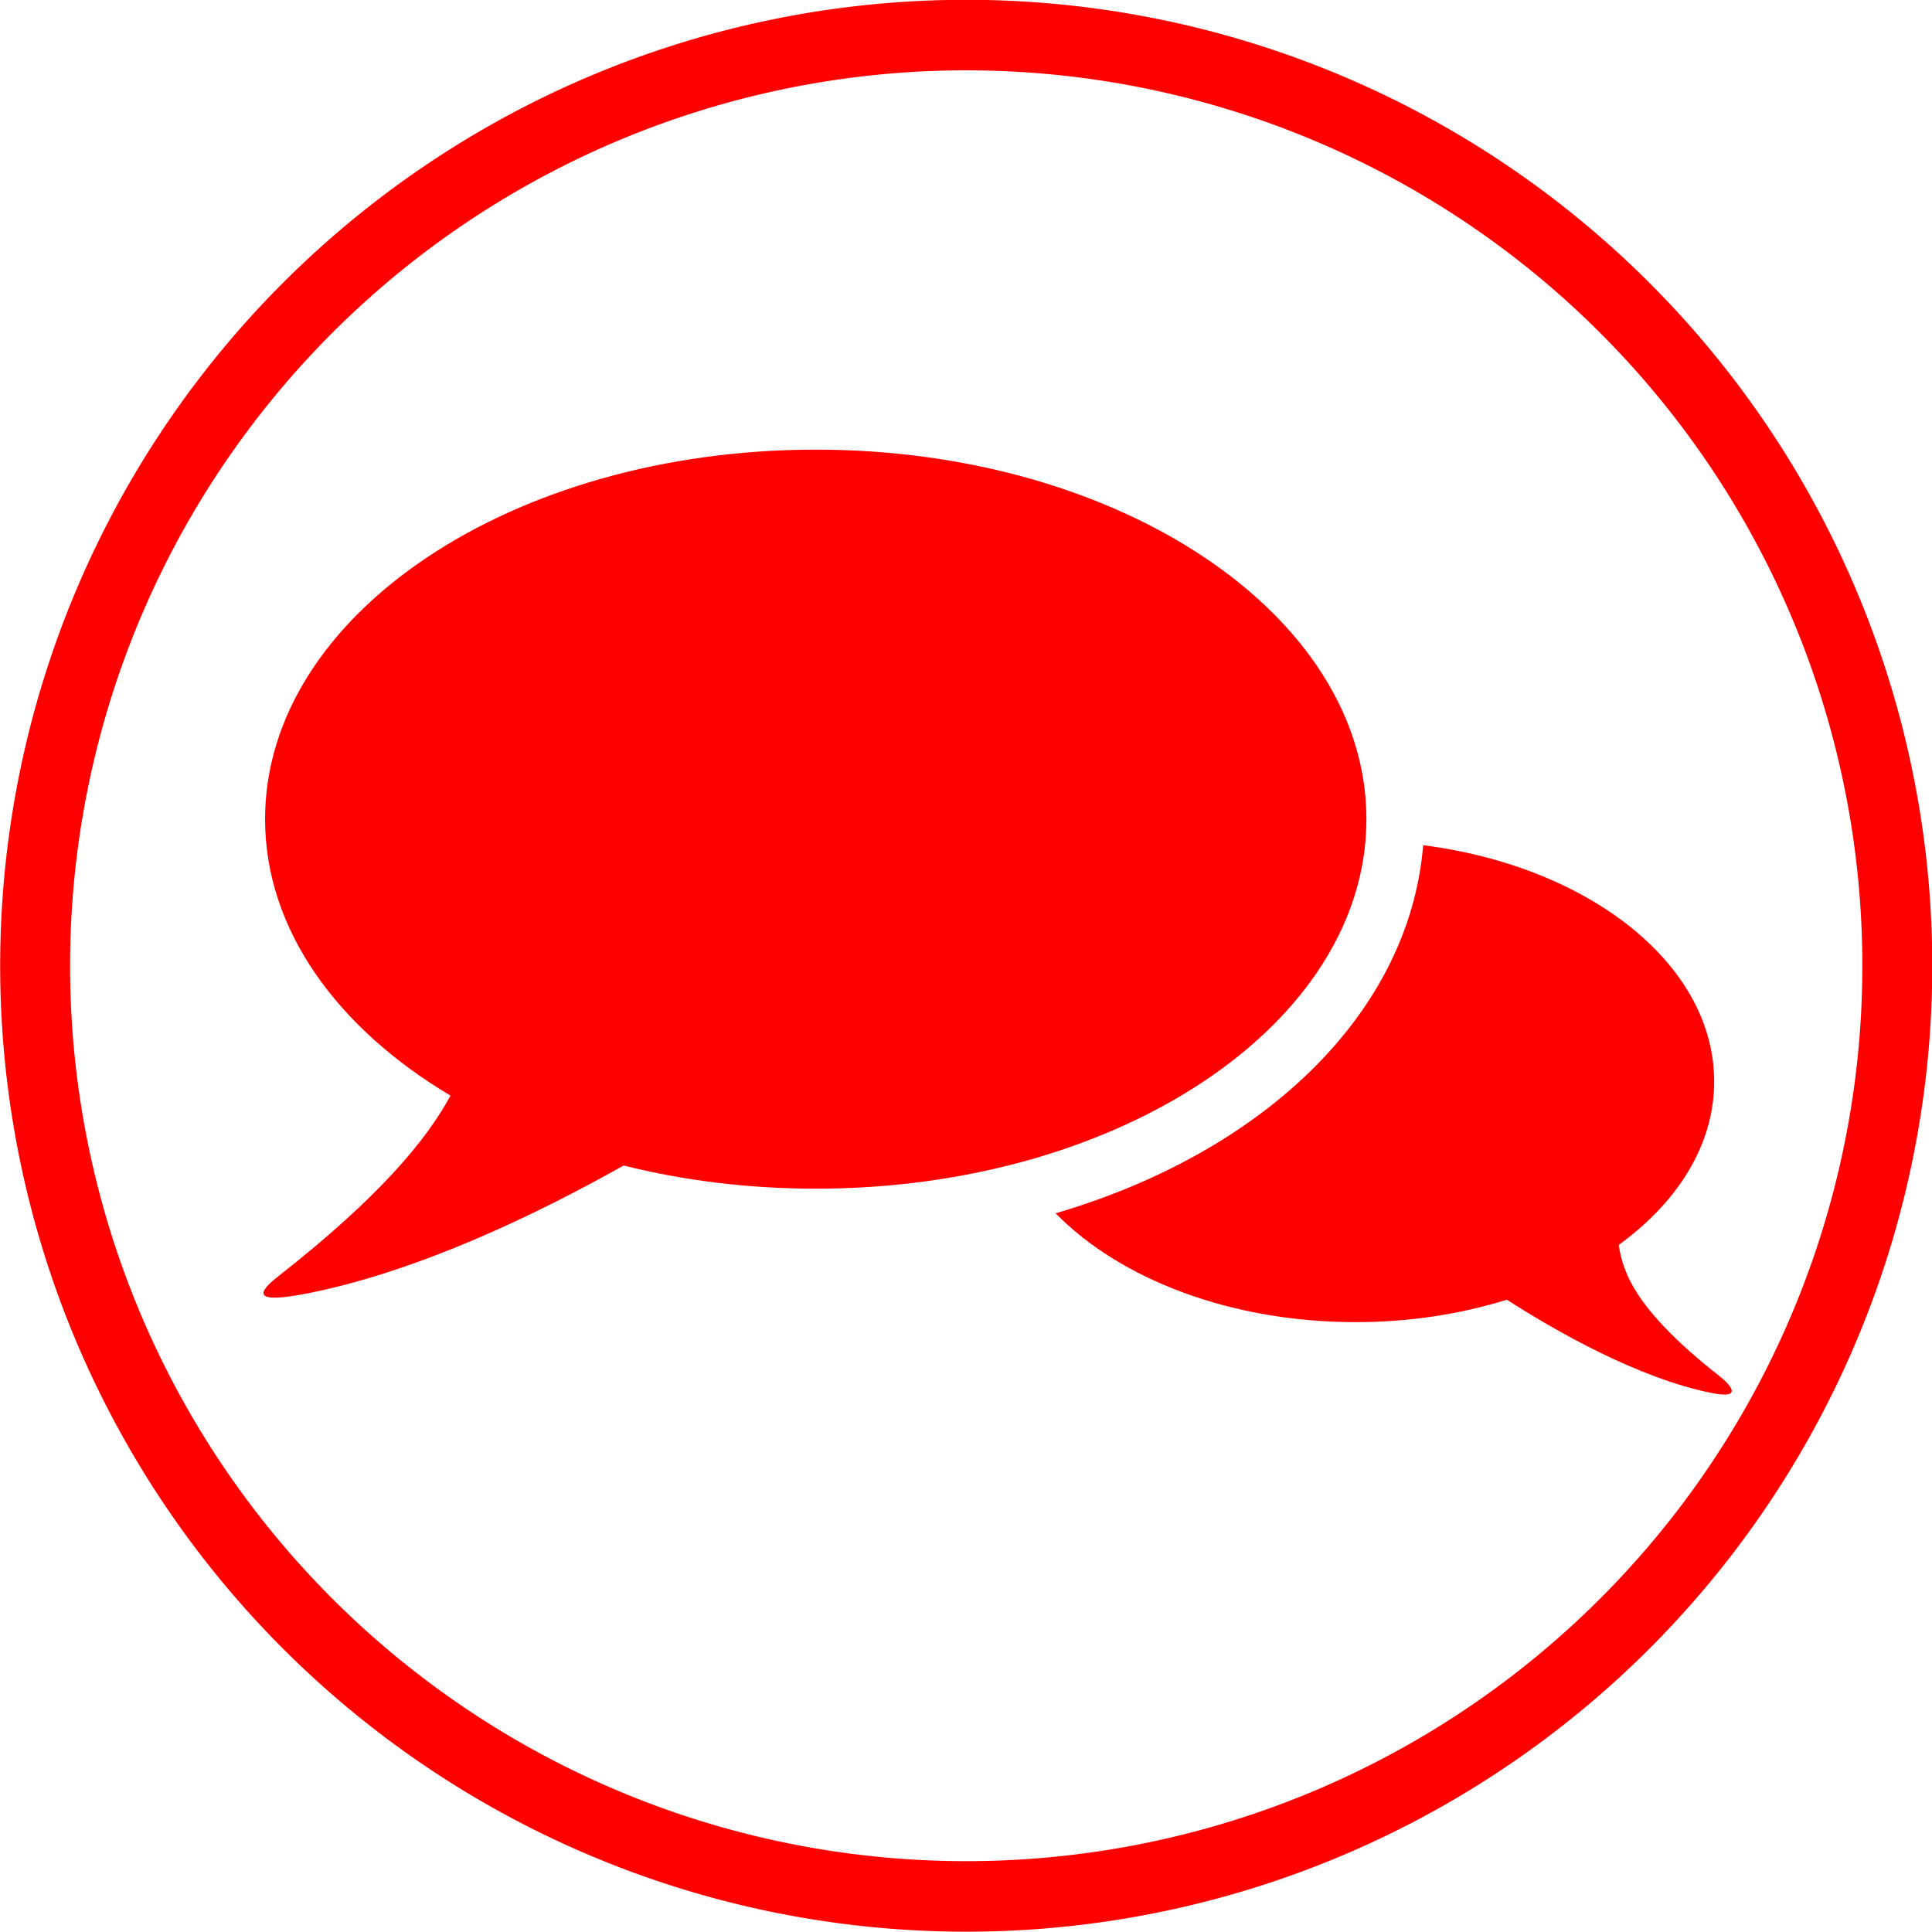 <?xml version="1.0" encoding="UTF-8" standalone="no"?>
<!-- Generator: Adobe Illustrator 15.1.0, SVG Export Plug-In . SVG Version: 6.00 Build 0)  -->

<svg
   xmlns:dc="http://purl.org/dc/elements/1.1/"
   xmlns:cc="http://creativecommons.org/ns#"
   xmlns:rdf="http://www.w3.org/1999/02/22-rdf-syntax-ns#"
   xmlns:svg="http://www.w3.org/2000/svg"
   xmlns="http://www.w3.org/2000/svg"
   xmlns:sodipodi="http://sodipodi.sourceforge.net/DTD/sodipodi-0.dtd"
   xmlns:inkscape="http://www.inkscape.org/namespaces/inkscape"
   version="1.1"
   id="Layer_1"
   x="0px"
   y="0px"
   width="100"
   height="100"
   viewBox="0 0 100 100"
   enable-background="new 0 0 100 64.356"
   xml:space="preserve"
   inkscape:version="0.48.3.1 r9886"
   sodipodi:docname="35.svg"><defs
   id="defs3724" /><sodipodi:namedview
   pagecolor="#ffffff"
   bordercolor="#666666"
   borderopacity="1"
   objecttolerance="10"
   gridtolerance="10"
   guidetolerance="10"
   inkscape:pageopacity="0"
   inkscape:pageshadow="2"
   inkscape:window-width="640"
   inkscape:window-height="480"
   id="namedview3722"
   showgrid="false"
   inkscape:zoom="1.8335508"
   inkscape:cx="50"
   inkscape:cy="32.178001"
   inkscape:window-x="0"
   inkscape:window-y="26"
   inkscape:window-maximized="0"
   inkscape:current-layer="Layer_1" />
<g
   id="g3716"
   transform="matrix(0.76,0,0,0.76,13.635,23.273)"
   style="fill:#ff0000">
	<path
   d="M 37.615,0 C 16.903,0 0.112,11.264 0.112,25.166 c 0,7.494 4.885,14.218 12.628,18.828 -1.648,3.054 -4.905,6.951 -11.64,12.234 -1.1,0.862 -2.474,2.11 1.974,1.221 7.448,-1.49 15.396,-5.288 21.455,-8.693 4.075,1.019 8.482,1.577 13.087,1.577 20.711,0 37.502,-11.264 37.502,-25.166 C 75.118,11.265 58.326,0 37.615,0 z"
   id="path3718"
   inkscape:connector-curvature="0"
   style="fill:#ff0000" />
	<path
   d="m 99.19,63.119 c -5.781,-4.534 -6.606,-7.095 -6.888,-8.956 4.033,-2.922 6.5,-6.831 6.5,-11.128 0,-7.997 -8.532,-14.648 -19.818,-16.094 C 78.049,38.38 68.12,47.853 53.951,52.01 c 4.363,4.463 11.882,7.412 20.431,7.412 3.681,0 7.168,-0.55 10.299,-1.528 3.297,2.113 8.938,5.353 13.957,6.355 2.297,0.46 1.12,-0.685 0.552,-1.13 z"
   id="path3720"
   inkscape:connector-curvature="0"
   style="fill:#ff0000" />
</g>
<path
   sodipodi:type="arc"
   style="fill:none;stroke:#ff0000;stroke-width:3.5;stroke-miterlimit:4;stroke-dasharray:none"
   id="path4175"
   sodipodi:cx="50.845425"
   sodipodi:cy="48.303154"
   sodipodi:rx="46.608307"
   sodipodi:ry="46.184593"
   d="m 97.454,48.303 a 46.608,46.185 0 1 1 -93.217,0 46.608,46.185 0 1 1 93.217,0 z"
   transform="matrix(1.034,0,0,1.043,-2.563,-0.393)" /></svg>
